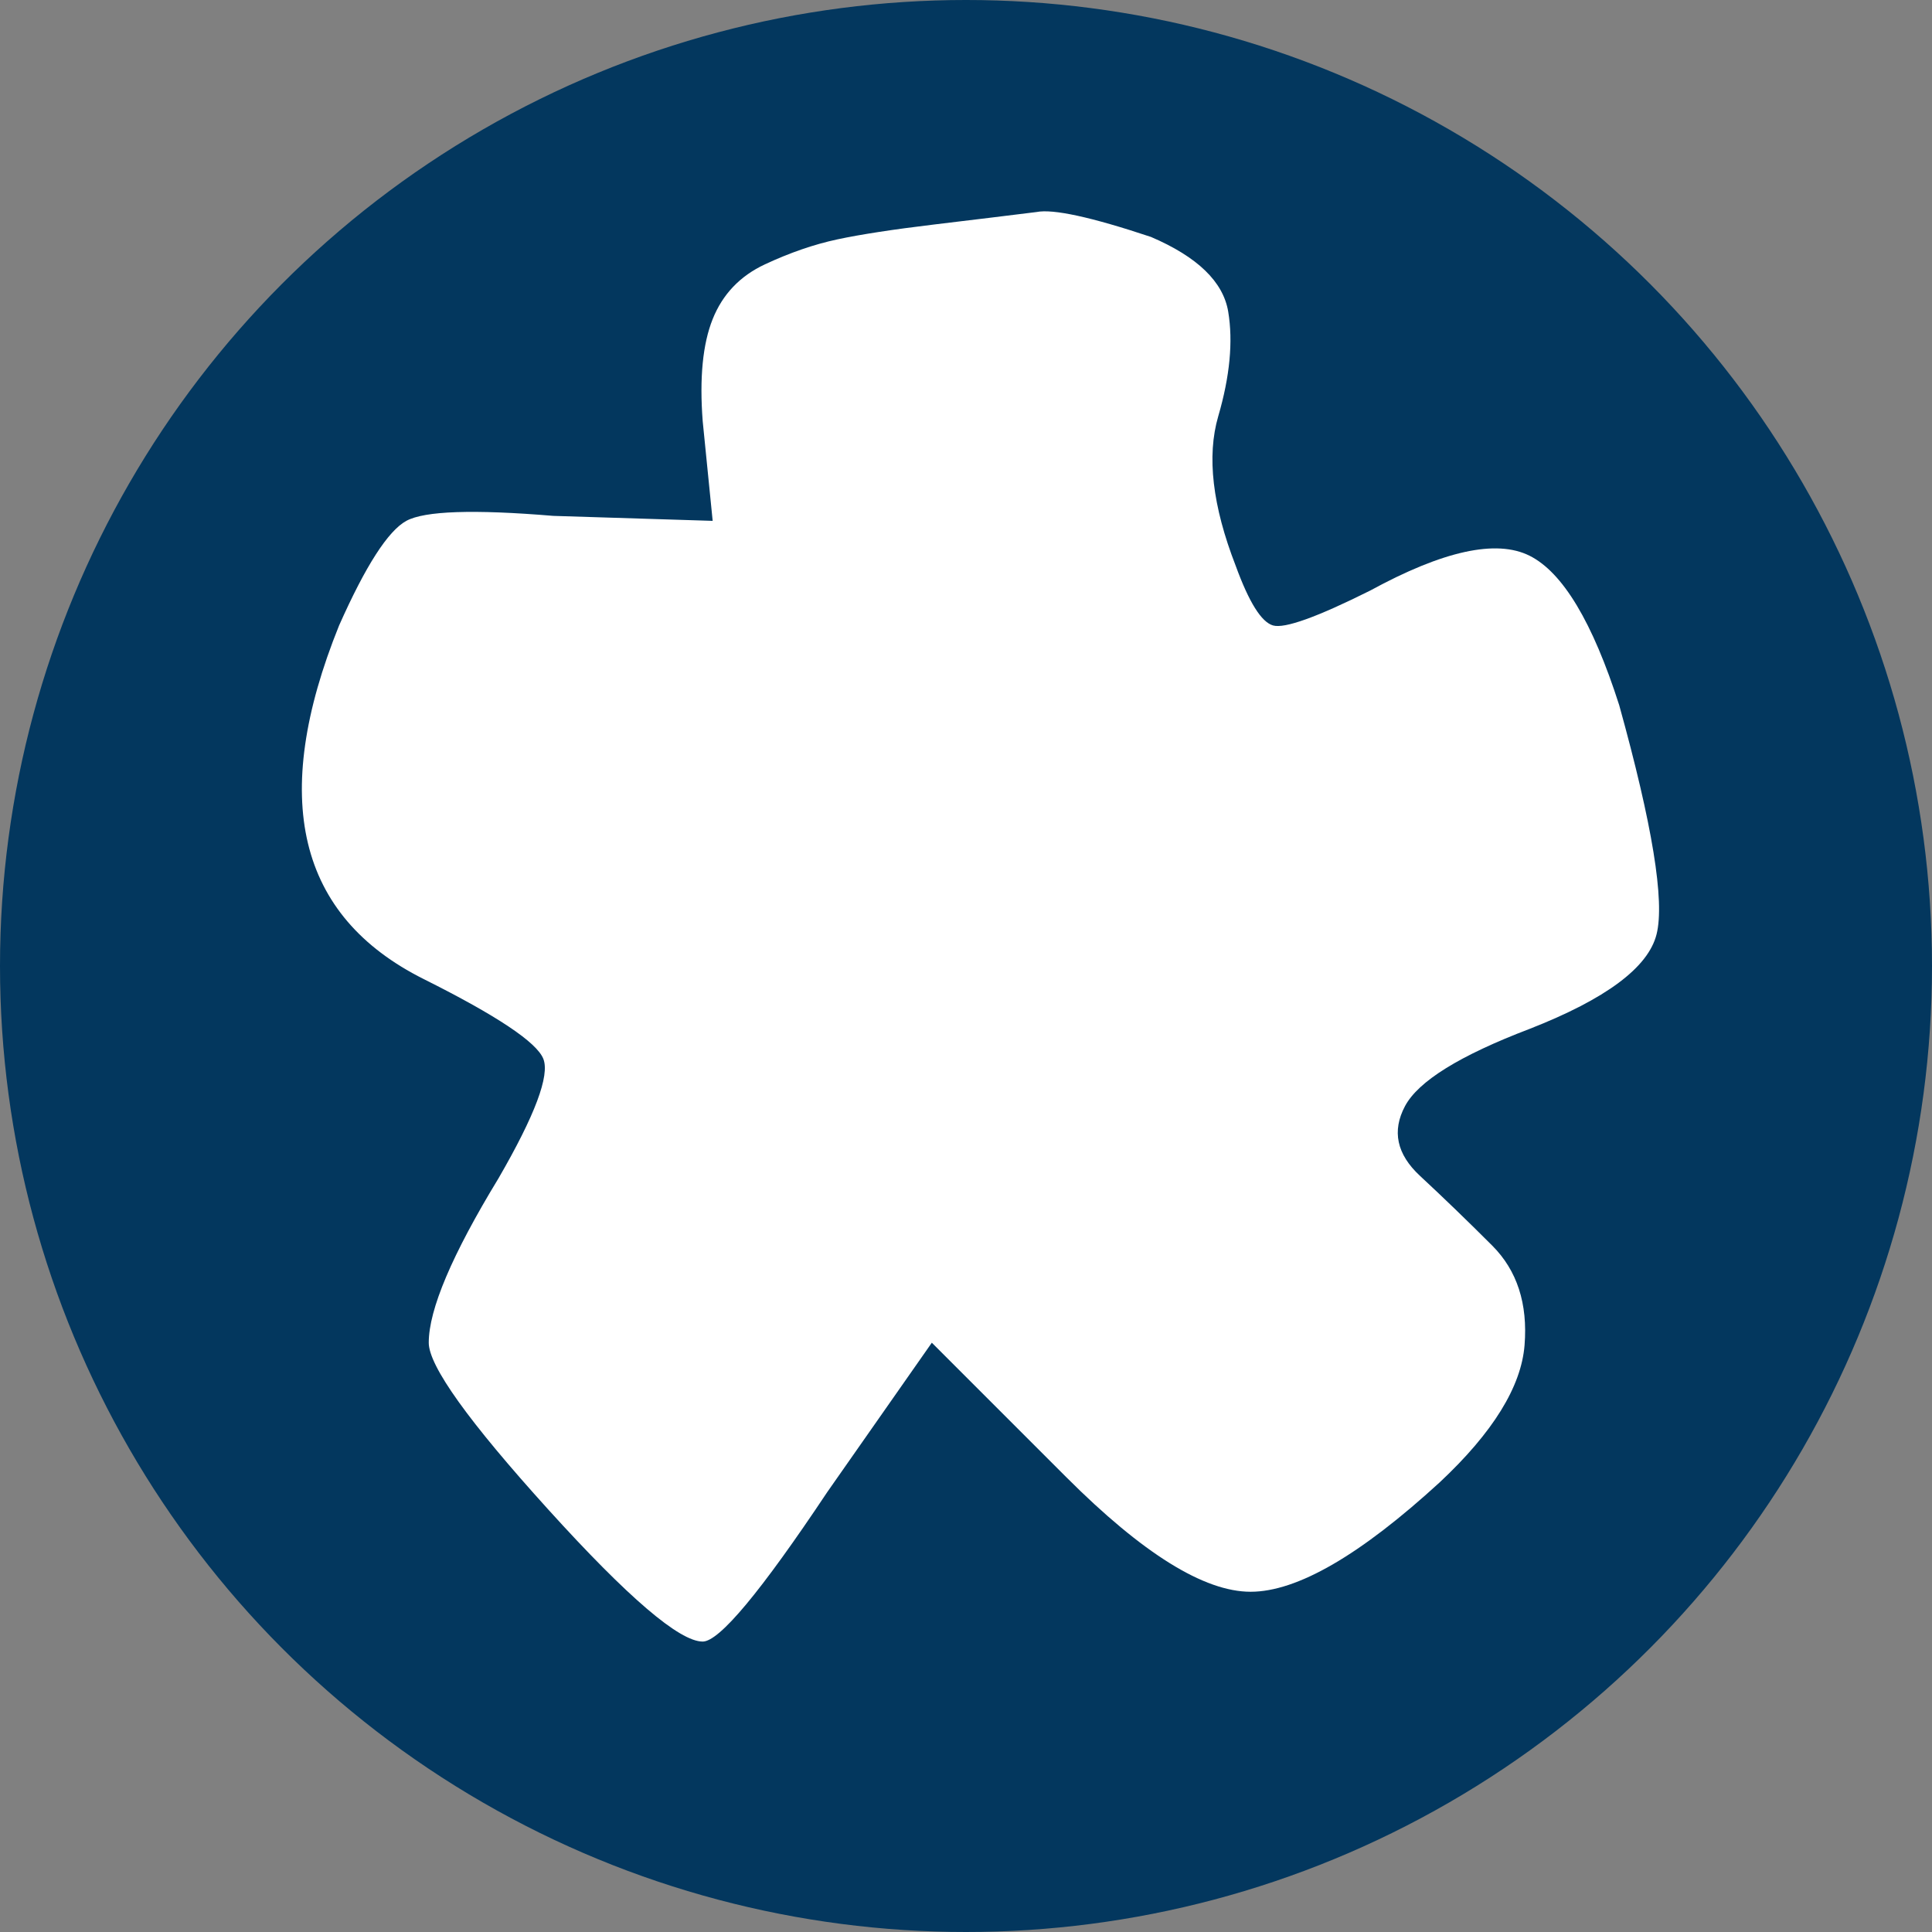 <?xml version="1.0" encoding="UTF-8"?>
<svg width="64px" height="64px" viewBox="0 0 64 64" version="1.1" xmlns="http://www.w3.org/2000/svg" xmlns:xlink="http://www.w3.org/1999/xlink">
    <rect x="0" y="0" width="64" height="64" fill="#808080" stroke="none"/>
    <title>Group 2</title>
    <g id="Page-1" stroke="none" stroke-width="1" fill="none" fill-rule="evenodd">
        <g id="Group-2">
            <circle id="Oval" fill="#03375E" cx="32" cy="32" r="32"></circle>
            <path d="M23.278,54.379 C23.828,54.379 25.203,52.729 27.403,49.429 L27.403,49.429 L30.868,44.479 L35.323,48.934 C37.853,51.464 39.888,52.729 41.428,52.729 C42.968,52.729 45.058,51.519 47.698,49.099 C49.458,47.449 50.393,45.936 50.503,44.561 C50.613,43.186 50.256,42.086 49.431,41.261 C48.606,40.436 47.808,39.666 47.038,38.951 C46.268,38.236 46.103,37.466 46.543,36.641 C46.983,35.816 48.358,34.964 50.668,34.084 C53.198,33.094 54.601,32.049 54.876,30.949 C55.151,29.849 54.738,27.319 53.638,23.359 C52.758,20.609 51.768,18.959 50.668,18.409 C49.568,17.859 47.808,18.244 45.388,19.564 C43.628,20.444 42.556,20.829 42.171,20.719 C41.786,20.609 41.373,19.949 40.933,18.739 C40.163,16.759 39.971,15.109 40.356,13.789 C40.741,12.469 40.851,11.314 40.686,10.324 C40.521,9.334 39.668,8.509 38.128,7.849 C36.148,7.189 34.883,6.914 34.333,7.024 C33.453,7.134 32.326,7.271 30.951,7.436 C29.576,7.601 28.503,7.766 27.733,7.931 C26.963,8.096 26.166,8.371 25.341,8.756 C24.516,9.141 23.938,9.746 23.608,10.571 C23.278,11.396 23.168,12.524 23.278,13.954 L23.278,13.954 L23.608,17.254 L18.328,17.089 C15.688,16.869 14.066,16.924 13.461,17.254 C12.856,17.584 12.113,18.739 11.233,20.719 C8.923,26.439 9.858,30.344 14.038,32.434 C16.458,33.644 17.778,34.524 17.998,35.074 C18.218,35.624 17.723,36.944 16.513,39.034 C14.973,41.564 14.203,43.379 14.203,44.479 C14.203,45.249 15.523,47.091 18.163,50.006 C20.803,52.921 22.508,54.379 23.278,54.379 Z" id="*" fill="#FFFFFF" fill-rule="nonzero"></path>
        </g>
    </g>
</svg>